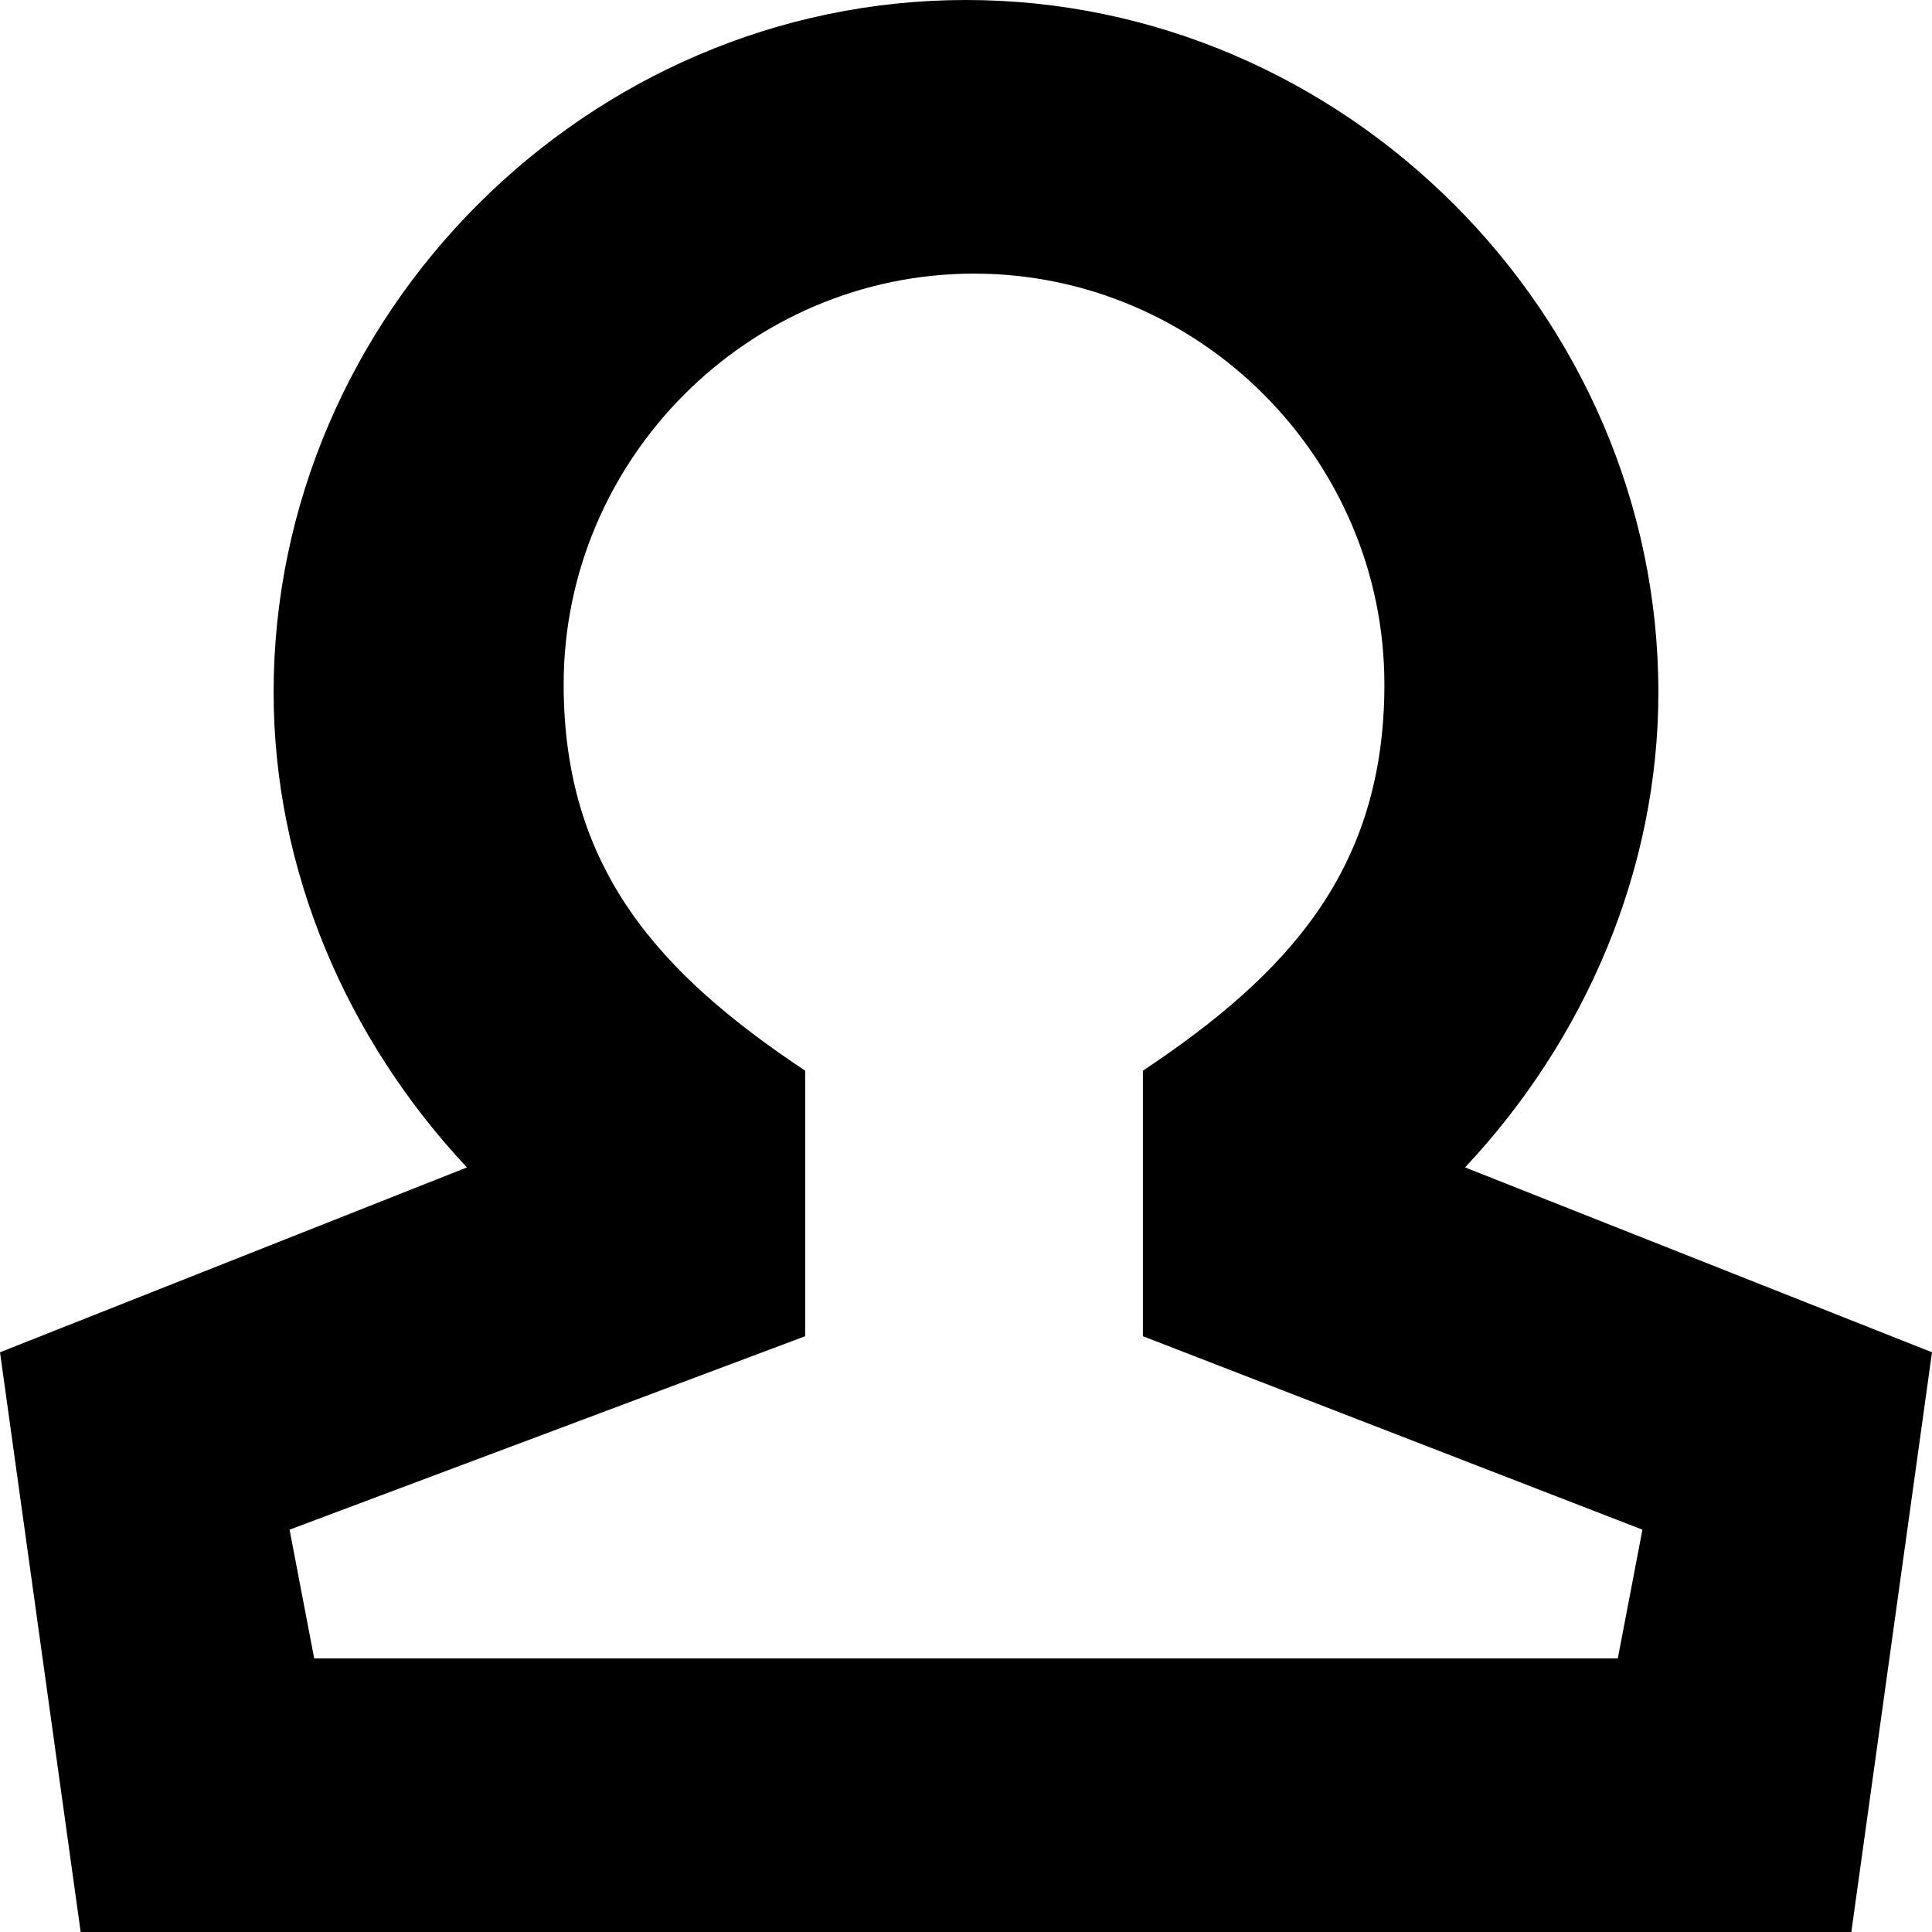 <svg xmlns="http://www.w3.org/2000/svg" viewBox="0 0 16 16"><path d="M 16 11.199 L 15.332 16 L 0.668 16 L 0 11.199 L 3.867 9.668 C 2.867 8.602 2.266 7.199 2.266 5.734 C 2.266 2.602 4.867 0 8 0 C 11.133 0 13.734 2.602 13.734 5.734 C 13.734 7.199 13.133 8.602 12.133 9.668 Z M 13.602 12.668 L 9.465 11.066 L 9.465 8.867 C 10.668 8.066 11.465 7.199 11.465 5.668 C 11.465 3.801 9.934 2.266 8.066 2.266 C 6.199 2.266 4.668 3.801 4.668 5.668 C 4.668 7.199 5.465 8.066 6.668 8.867 L 6.668 11.066 L 2.398 12.668 L 2.602 13.734 L 13.398 13.734 Z M 13.602 12.668 "/></svg>